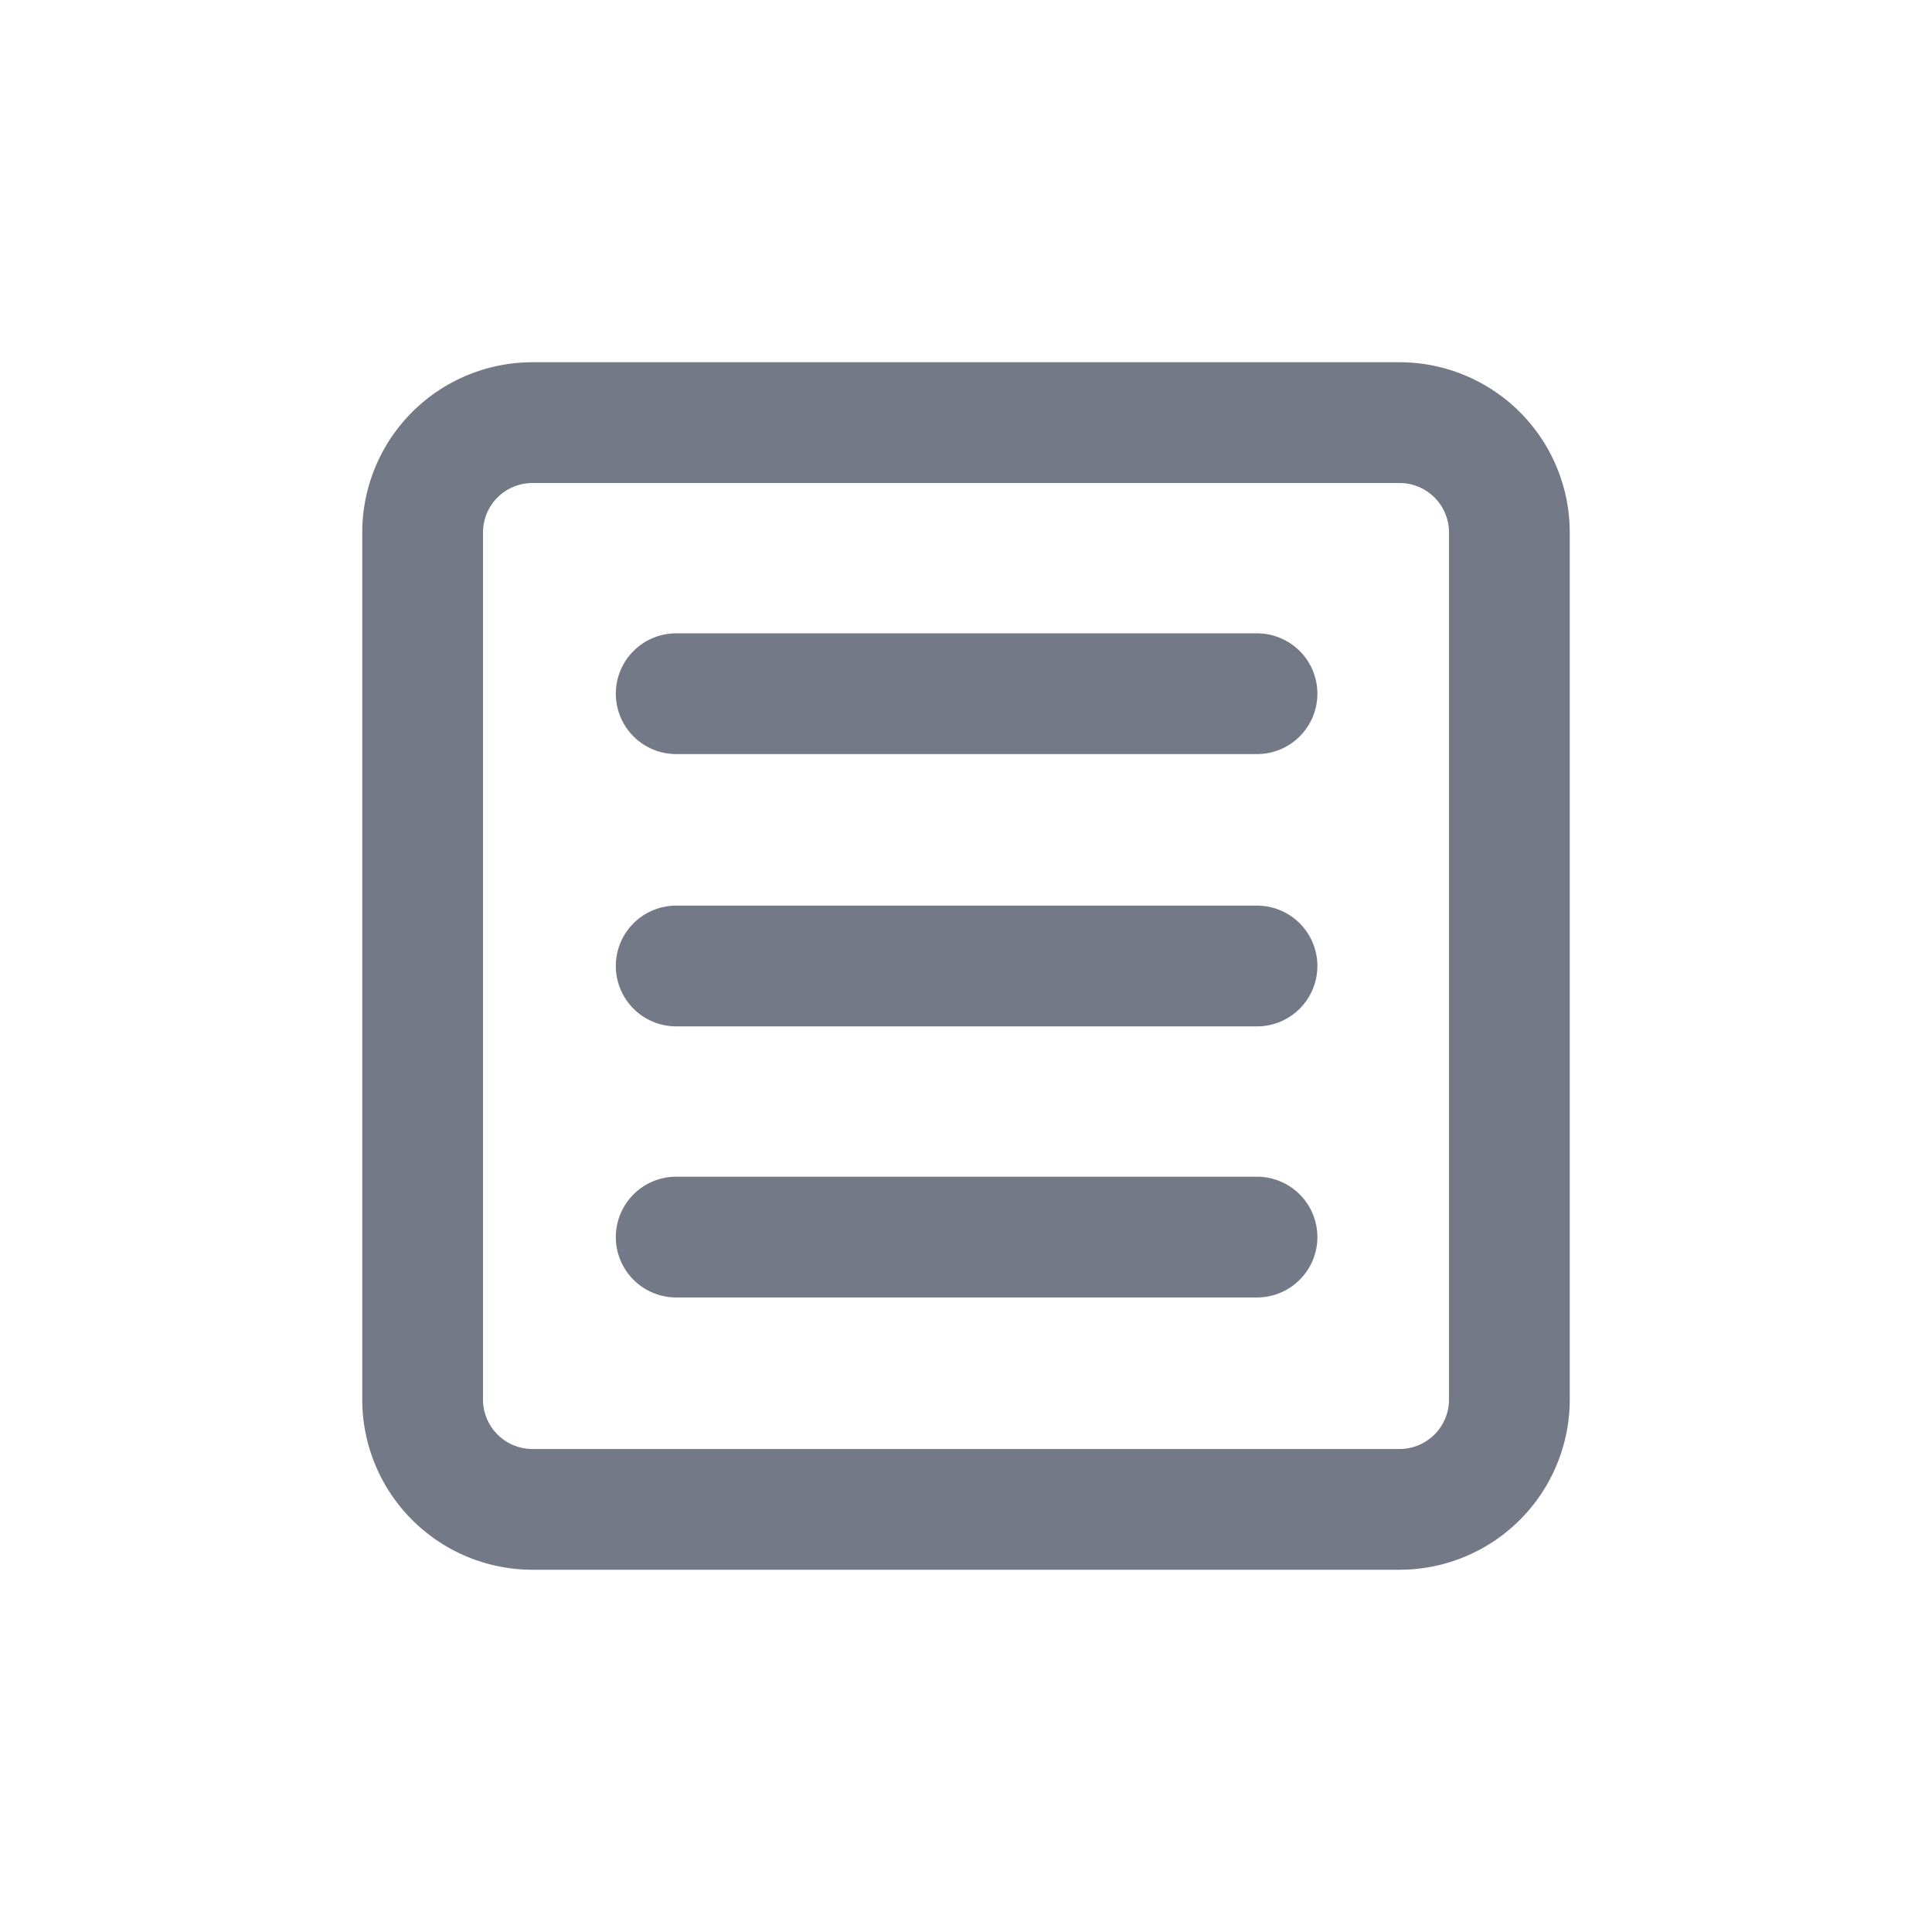 <svg id="Layer_1" data-name="Layer 1" xmlns="http://www.w3.org/2000/svg" viewBox="0 0 32 32"><defs><style>.cls-1{fill:#747987;}</style></defs><title>Menu</title><path class="cls-1" d="M23.18,6H8.82A2.82,2.82,0,0,0,6,8.82V23.18A2.82,2.82,0,0,0,8.82,26H23.18A2.82,2.82,0,0,0,26,23.18V8.82A2.82,2.82,0,0,0,23.18,6ZM24,23.18a.82.82,0,0,1-.82.82H8.82A.82.82,0,0,1,8,23.18V8.82A.82.82,0,0,1,8.82,8H23.18a.82.82,0,0,1,.82.82Z"/><path class="cls-1" d="M20.82,10.49H11.2a1,1,0,0,0,0,2h9.62a1,1,0,0,0,0-2Z"/><path class="cls-1" d="M20.82,15H11.2a1,1,0,0,0,0,2h9.62a1,1,0,1,0,0-2Z"/><path class="cls-1" d="M20.82,19.49H11.2a1,1,0,0,0,0,2h9.62a1,1,0,0,0,0-2Z"/></svg>